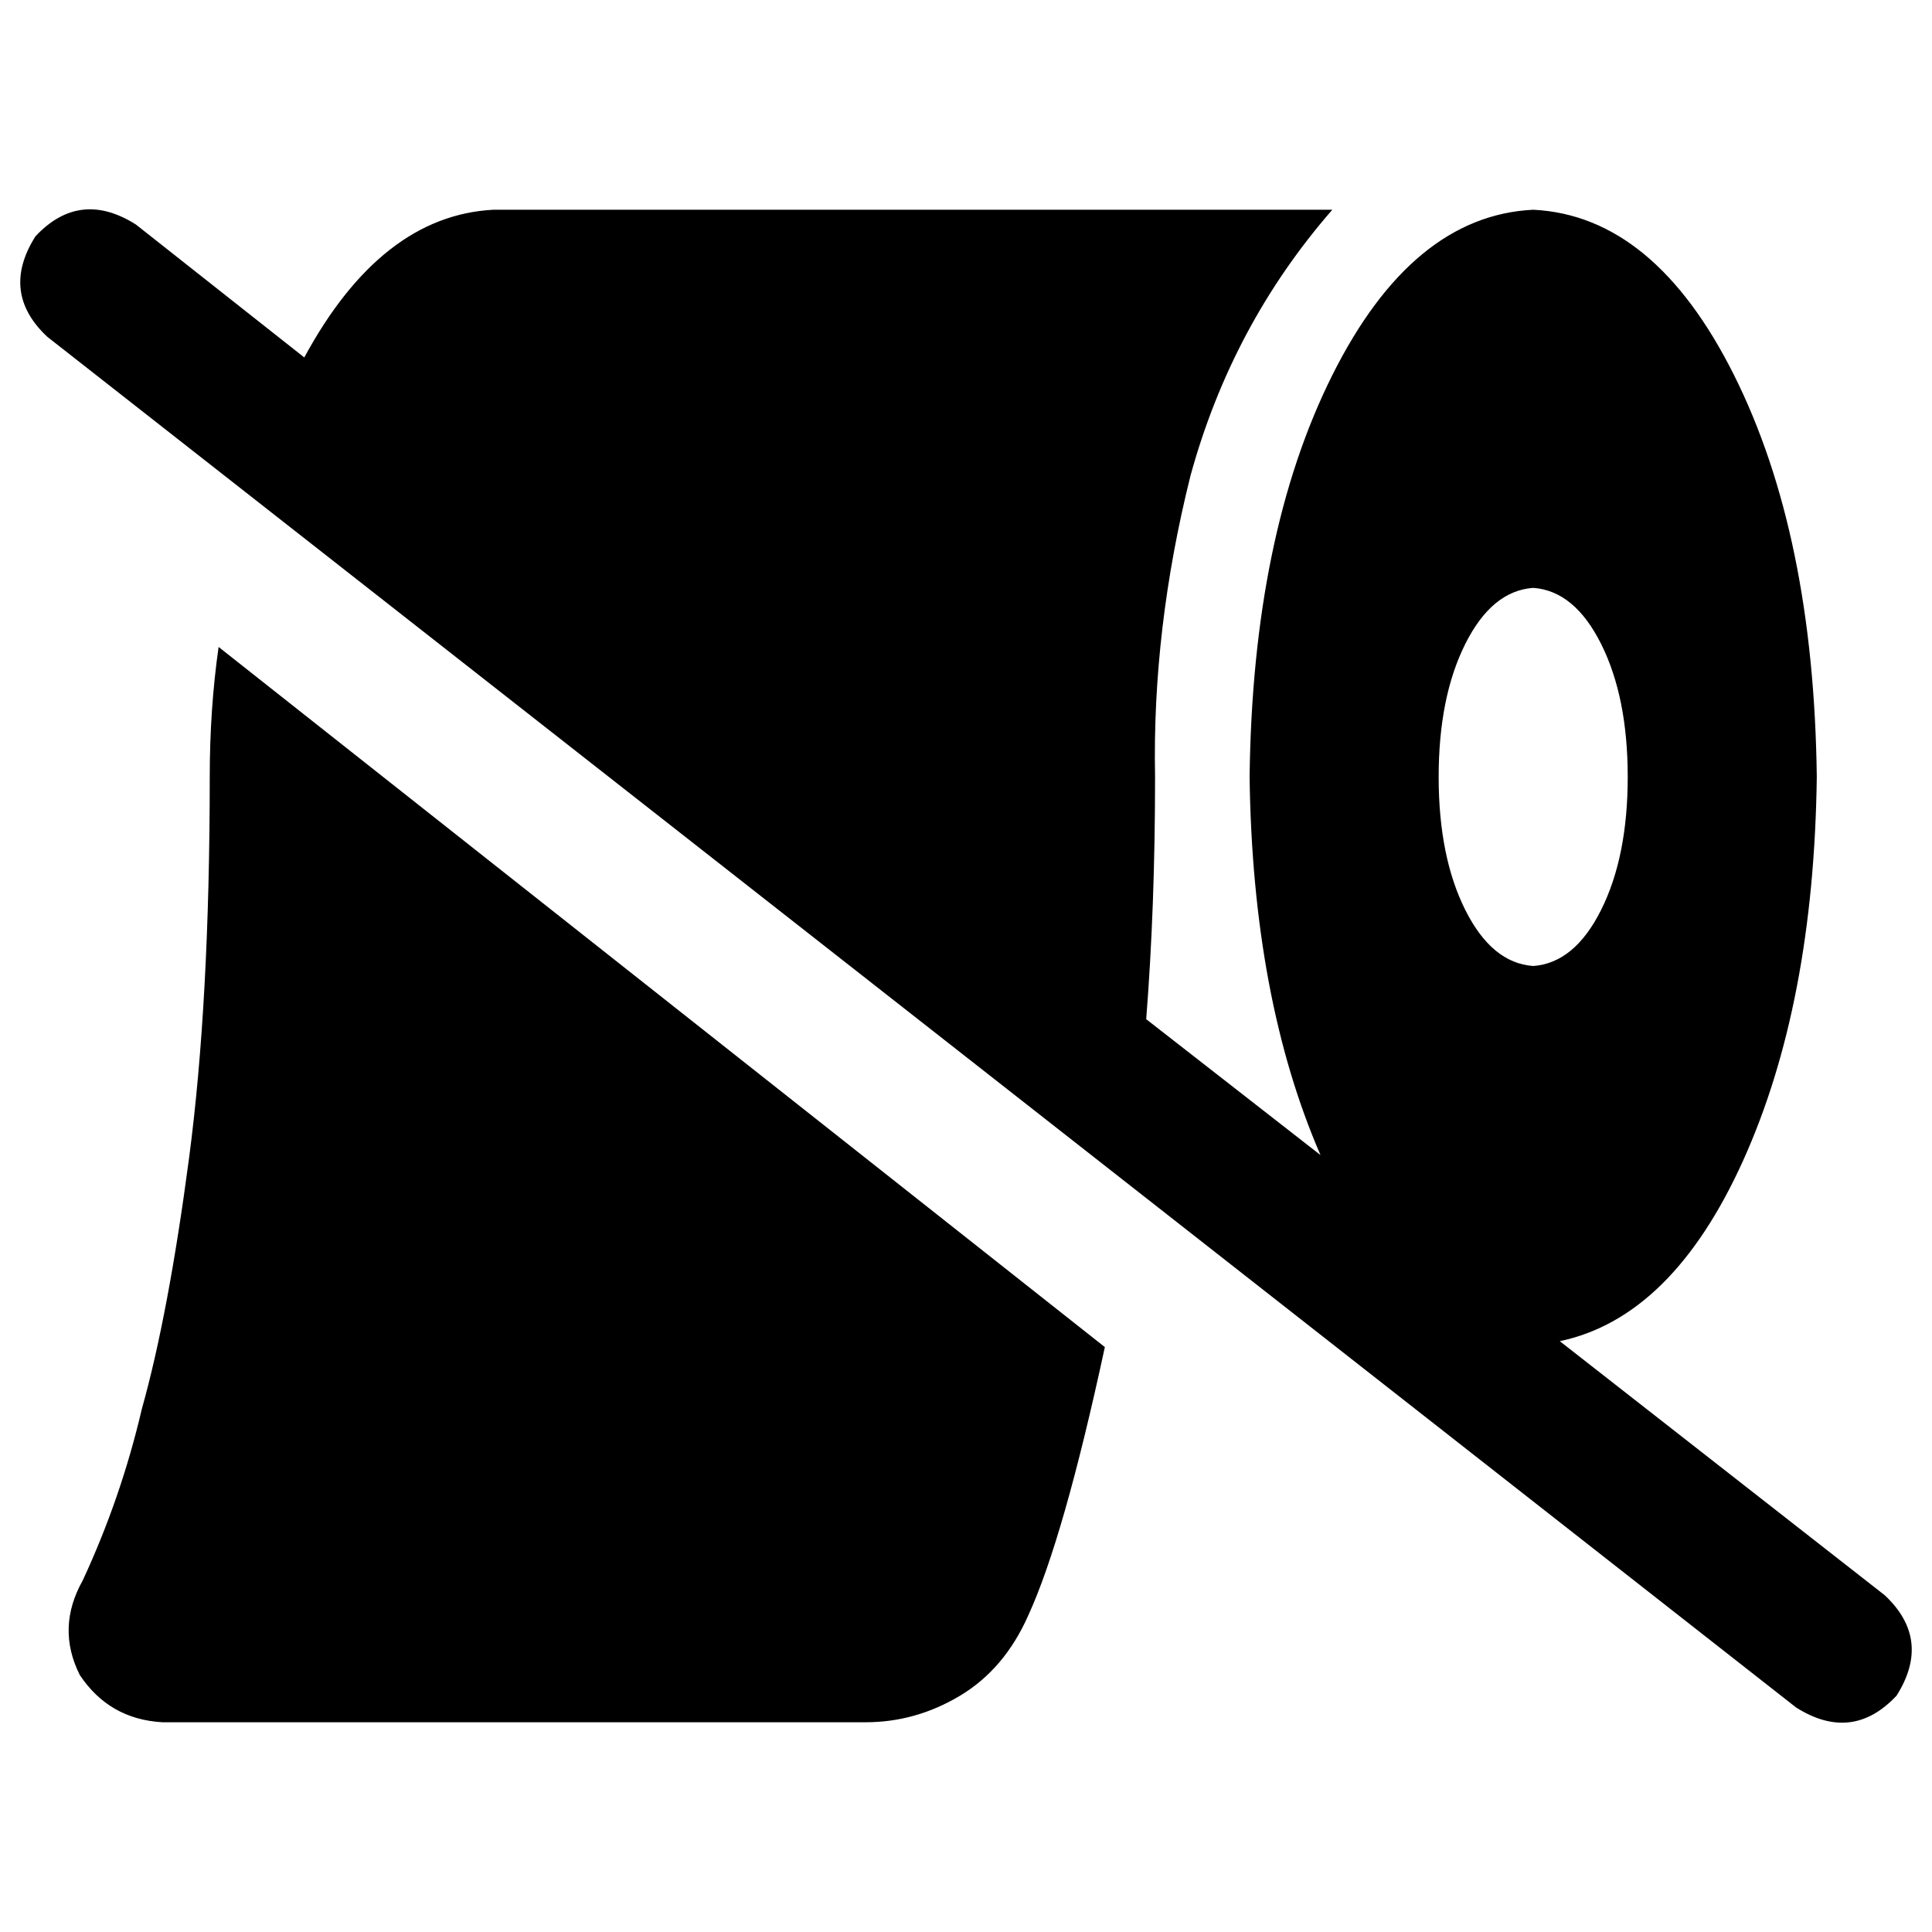 <svg xmlns="http://www.w3.org/2000/svg" viewBox="0 0 512 512">
  <path d="M 36.012 59.498 Q 21.138 50.104 9.394 62.63 Q 0 77.505 12.526 89.248 L 475.988 452.502 Q 490.862 461.896 502.606 449.37 Q 512 434.495 499.474 422.752 L 413.358 355.425 Q 443.107 349.162 461.896 307.67 Q 480.685 266.177 481.468 205.896 Q 480.685 141.7 459.547 99.425 Q 438.41 57.15 406.312 55.584 Q 374.214 57.15 353.076 99.425 Q 331.939 141.7 331.156 205.896 Q 331.939 264.612 349.945 306.104 L 303.755 270.092 Q 306.104 240.343 306.104 205.896 Q 305.321 166.752 315.498 126.043 Q 326.459 86.116 353.076 55.584 L 130.74 55.584 Q 100.991 57.15 80.636 94.728 L 36.012 59.498 L 36.012 59.498 Z M 292.795 356.991 L 57.933 171.45 Q 55.584 187.89 55.584 205.896 Q 55.584 265.394 50.104 306.887 Q 44.624 348.379 37.578 373.431 Q 32.098 396.917 21.92 418.838 Q 14.875 431.364 21.138 443.89 Q 28.966 455.633 43.058 456.416 L 229.382 456.416 Q 242.691 456.416 254.434 449.37 Q 266.177 442.324 272.44 428.232 Q 281.835 407.878 292.795 356.991 L 292.795 356.991 Z M 431.364 205.896 Q 431.364 227.034 424.318 241.125 L 424.318 241.125 Q 417.272 255.217 406.312 256 Q 395.352 255.217 388.306 241.125 Q 381.26 227.034 381.26 205.896 Q 381.26 184.758 388.306 170.667 Q 395.352 156.575 406.312 155.792 Q 417.272 156.575 424.318 170.667 Q 431.364 184.758 431.364 205.896 L 431.364 205.896 Z" />
</svg>